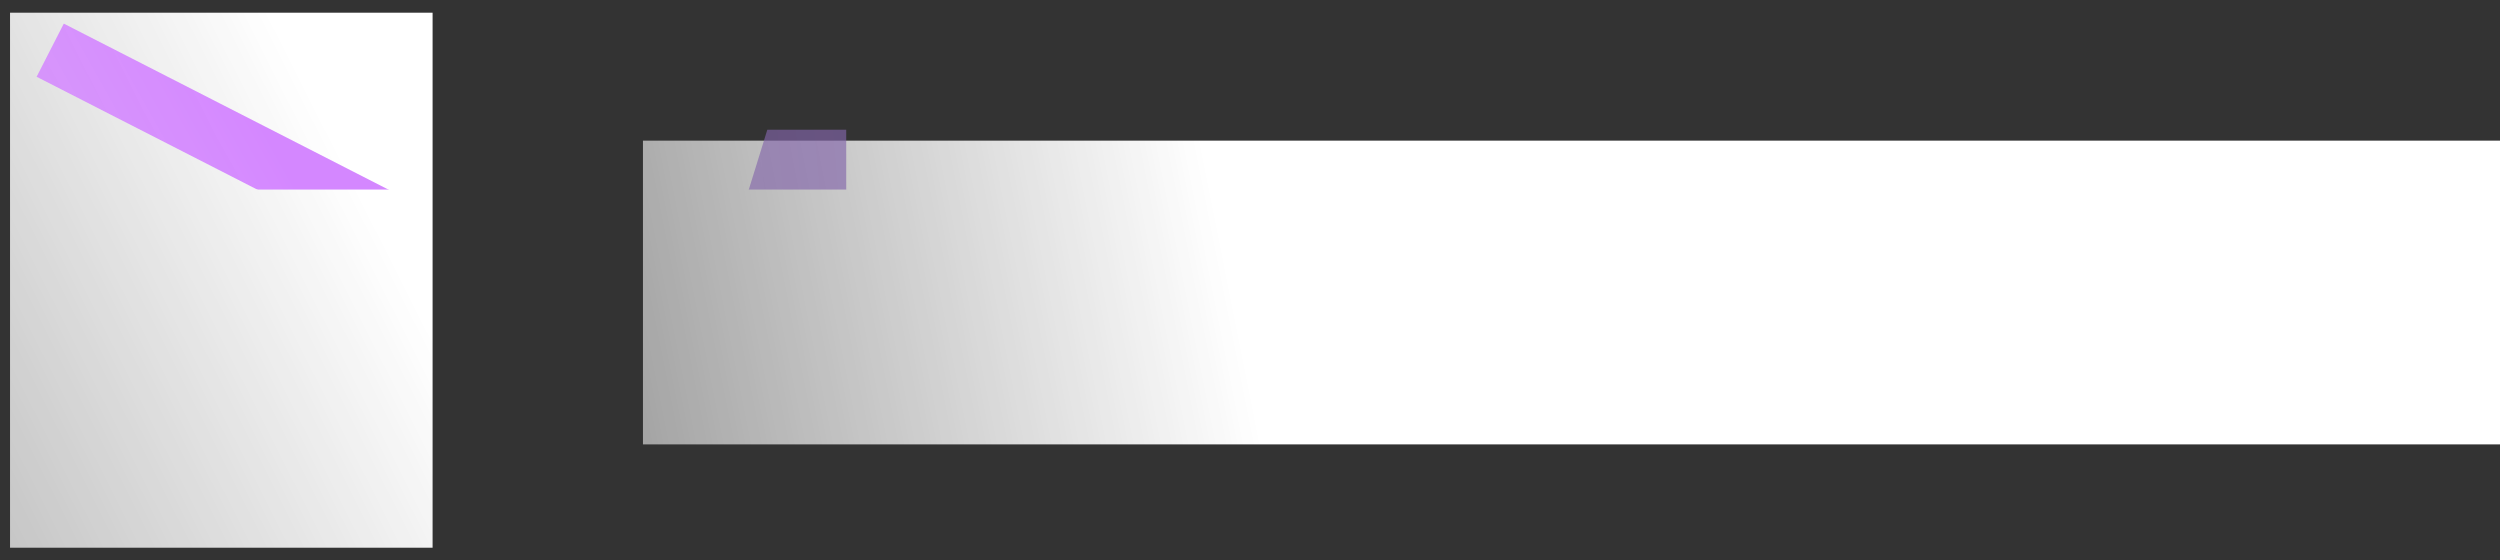 <?xml version="1.0" encoding="UTF-8"?>
<!DOCTYPE svg PUBLIC "-//W3C//DTD SVG 1.1//EN" "http://www.w3.org/Graphics/SVG/1.1/DTD/svg11.dtd">
<!-- Creator: CorelDRAW 2020 (64 Bit) -->
<svg xmlns="http://www.w3.org/2000/svg" xml:space="preserve" width="127.661mm" height="28.617mm" version="1.1" style="shape-rendering:geometricPrecision; text-rendering:geometricPrecision; image-rendering:optimizeQuality; fill-rule:evenodd; clip-rule:evenodd"
viewBox="0 0 8862.86 1986.74"
 xmlns:xlink="http://www.w3.org/1999/xlink"
 xmlns:xodm="http://www.corel.com/coreldraw/odm/2003">
 <rect x="0" y="0" width="8862.86" height="1986.74" fill="#333333" stroke="none"/>
 <defs>
  <style type="text/css">
   <![CDATA[
    .str0 {stroke:#D487FF;stroke-width:211.61;stroke-miterlimit:22.926}
    .fil2 {fill:none}
    .fil3 {fill:#8365AA;fill-rule:nonzero}
    .fil0 {fill:url(#id5)}
    .fil1 {fill:url(#id6)}
   ]]>
  </style>
   <clipPath id="id0">
    <path d="M-0 1986.74l1569.15 0 0 -1986.74 -1569.15 0 0 1986.74z"/>
   </clipPath>
     <mask id="id1">
  <linearGradient id="id2" gradientUnits="userSpaceOnUse" x1="1123.24" y1="765.72" x2="-443.31" y2="1642.11">
   <stop offset="0" style="stop-opacity:1; stop-color:white"/>
   <stop offset="1" style="stop-opacity:0.573; stop-color:white"/>
  </linearGradient>
      <rect style="fill:url(#id2)" x="72.17" y="72.16" width="1424.83" height="1842.42"/>
     </mask>
   <mask id="id3">
  <linearGradient id="id4" gradientUnits="userSpaceOnUse" x1="8734.26" y1="861.12" x2="-354.68" y2="1682.31">
   <stop offset="0" style="stop-opacity:1; stop-color:white"/>
   <stop offset="0.91" style="stop-opacity:0.502; stop-color:white"/>
   <stop offset="1" style="stop-opacity:0; stop-color:white"/>
  </linearGradient>
    <rect style="fill:url(#id4)" x="2356.66" y="459.06" width="6230.94" height="1477.72"/>
   </mask>
  <linearGradient id="id5" gradientUnits="userSpaceOnUse" x1="4402.79" y1="1214.14" x2="-2792.94" y2="2643.48">
   <stop offset="0" style="stop-opacity:1; stop-color:white"/>
   <stop offset="0.329" style="stop-opacity:0.502; stop-color:white"/>
   <stop offset="1" style="stop-opacity:0; stop-color:white"/>
  </linearGradient>
  <linearGradient id="id6" gradientUnits="userSpaceOnUse" x1="1280.12" y1="689.93" x2="-1012.86" y2="1847.73">
   <stop offset="0" style="stop-opacity:1; stop-color:white"/>
   <stop offset="1" style="stop-opacity:0.573; stop-color:white"/>
  </linearGradient>
 </defs>
 <g id="Camada_x0020_1">
  <polygon class="fil0" points="2279.37,1575.44 8862.86,1575.44 8862.86,498.61 2279.37,498.61 "/>
  <polygon class="fil1" points="35.57,1941.72 1533.59,1941.72 1533.59,45.03 35.57,45.03 "/>
  <g>
  </g>
  <g style="clip-path:url(#id0)">
   <g>
    <path id="_1" class="fil2 str0" style="mask:url(#id1)" d="M177.97 177.96l1167.71 597.03c342.22,174.97 -1368.79,330.65 -1031.61,515.09l948.18 518.69"/>
   </g>
  </g>
  <polygon class="fil2" points="-0,1986.74 1569.15,1986.74 1569.15,0 -0,0 "/>
  <path class="fil3" style="mask:url(#id3)" d="M3103.75 1635.25l-64.95 -231 -320.06 0 -69.36 231 -292.72 0 363.84 -1176.18 381.48 0 370.02 1176.18 -368.26 0zm-319.47 -488.46l188.09 0 -94.34 -340.63 -93.75 340.63zm1725.47 -585.45l-8.82 232.77 -16.46 -0.88c-30.86,-1.76 -53.19,-2.65 -66.42,-2.65 -53.49,0 -85.52,11.46 -96.4,34.39 65.54,53.78 98.16,118.74 98.16,194.56 0,89.05 -35.56,156.06 -106.69,201.03 -70.83,44.97 -167.52,67.3 -289.49,67.3 -2.65,0 -17.63,-0.59 -44.67,-1.76 -25.28,-1.17 -38.5,-1.76 -39.68,-1.76 -55.84,0 -83.76,14.7 -83.76,43.49 0,25.57 24.69,39.09 74.06,40.86l281.85 12.05c102.86,4.71 178.39,33.21 226.3,86.11 47.91,52.9 72.01,114.33 72.01,185.16 0,83.76 -35.56,152.24 -106.98,205.14 -71.42,53.19 -210.43,79.64 -417.04,79.64 -318.29,0 -477.59,-73.18 -477.59,-219.54 0,-79.94 42.03,-135.78 126.37,-167.23 -54.96,-38.5 -82.29,-84.05 -82.29,-136.95 0,-86.11 55.84,-151.06 167.52,-194.85 -92.87,-40.56 -139.31,-108.16 -139.31,-202.79 0,-86.41 37.91,-153.71 113.45,-201.91 75.83,-48.2 179.57,-72.3 311.53,-72.3 60.25,0 114.91,6.17 164.29,18.22 20.28,-136.66 92.88,-205.14 218.37,-205.14 28.8,0 69.36,2.35 121.67,7.05zm-503.16 564.29c66.13,0 99.34,-34.98 99.34,-104.63 0,-71.42 -33.8,-106.98 -101.69,-106.98 -67.31,0 -101.1,36.15 -101.1,108.74 0,68.48 34.39,102.87 103.45,102.87zm-87.87 499.33c-12.64,-0.29 -25.28,-0.58 -37.91,-0.58 -59.07,0 -88.76,17.93 -88.76,54.08 0,33.21 22.63,54.67 67.6,64.07 45.26,9.7 105.21,14.4 180.45,14.4 71.42,0 117.27,-5.88 137.54,-17.93 20.28,-12.05 30.57,-28.51 30.57,-49.37 0,-14.99 -4.7,-27.33 -13.82,-37.33 -9.11,-9.99 -30.86,-15.57 -65.54,-17.34l-210.14 -10zm1261.71 -305.36l319.17 21.45c-18.81,86.41 -67.3,159.89 -145.19,220.72 -77.59,60.84 -182.8,91.11 -315.35,91.11 -147.54,0 -265.1,-42.61 -352.98,-127.85 -87.87,-85.23 -131.66,-191.04 -131.66,-317.12 0,-131.07 43.2,-241.58 129.9,-331.52 86.7,-90.22 202.5,-135.19 347.1,-135.19 139.9,0 253.05,42.32 339.45,127.26 86.41,84.94 129.61,200.44 129.61,346.51 0,12.05 -0.29,28.8 -0.88,49.97l-585.45 0c1.17,55.55 10.87,96.69 29.39,123.73 18.22,26.75 53.2,40.27 104.92,40.27 74.94,0 118.74,-36.44 131.96,-109.33zm-24.69 -227.48c-0.59,-58.48 -12.34,-97.87 -35.27,-117.86 -22.92,-20.28 -51.43,-30.27 -85.52,-30.27 -80.53,0 -120.79,49.37 -120.79,148.12l241.58 0zm1333.42 543.12l-343.86 0 0 -551.65c0,-45.55 -6.76,-74.35 -20.86,-86.99 -14.11,-12.64 -31.45,-19.11 -52.61,-19.11 -62.31,0 -93.46,43.79 -93.46,131.08l0 526.66 -343.86 0 0 -876.41 319.17 0 0 124.03c47.02,-94.34 131.08,-141.66 251.87,-141.66 63.77,0 117.27,12.34 161.35,36.74 43.79,24.39 75.24,55.84 94.04,94.63 18.81,38.79 28.21,106.1 28.21,201.91l0 560.76zm1036.29 0l-322.7 0 0 -116.38c-47.61,89.34 -126.08,134.02 -235.41,134.02 -100.8,0 -182.51,-39.38 -245.4,-118.15 -62.6,-79.06 -94.05,-193.68 -94.05,-343.86 0,-140.48 31.45,-252.16 94.63,-334.75 62.9,-82.58 146.36,-123.73 250.11,-123.73 86.7,0 158.12,32.91 214.25,99.04l0 -372.37 338.57 0 0 1176.18zm-338.57 -562.81c0,-78.47 -32.33,-117.86 -96.69,-117.86 -45.26,0 -74.65,24.98 -88.75,74.94 -13.82,49.97 -20.87,111.09 -20.87,183.39 0,141.66 35.86,212.49 107.86,212.49 27.33,0 50.56,-11.17 69.65,-33.5 19.11,-22.33 28.8,-56.72 28.8,-102.57l0 -216.9zm1400.72 562.81l-326.23 0c-8.23,-37.32 -12.34,-78.18 -12.34,-122.56 -62.01,93.46 -155.77,140.19 -281.55,140.19 -103.46,0 -180.75,-26.45 -232.18,-79.06 -51.43,-52.9 -77,-113.15 -77,-181.33 0,-92.29 42.03,-166.94 126.08,-223.95 84.05,-57.02 233.06,-91.4 447.02,-102.87l0 -19.99c0,-38.79 -8.82,-64.66 -26.16,-77.29 -17.34,-12.64 -42.9,-19.11 -76.41,-19.11 -78.77,0 -122.85,32.33 -131.96,96.99l-313.88 -29.98c44.67,-183.39 196.91,-275.09 456.72,-275.09 70.54,0 135.19,7.05 194.26,21.16 59.07,14.11 105.8,35.86 140.19,65.84 34.39,29.98 57.61,61.42 69.36,94.63 11.75,33.5 17.63,97.58 17.63,192.21l0 349.74c0,66.42 8.82,123.44 26.45,170.46zm-356.2 -409.11c-145.77,15.28 -218.66,62.01 -218.66,139.9 0,52.6 28.8,78.76 86.7,78.76 36.45,0 67.6,-10.87 93.46,-32.62 25.57,-21.75 38.5,-69.65 38.5,-144.01l0 -42.03z"/>
 </g>
</svg>

